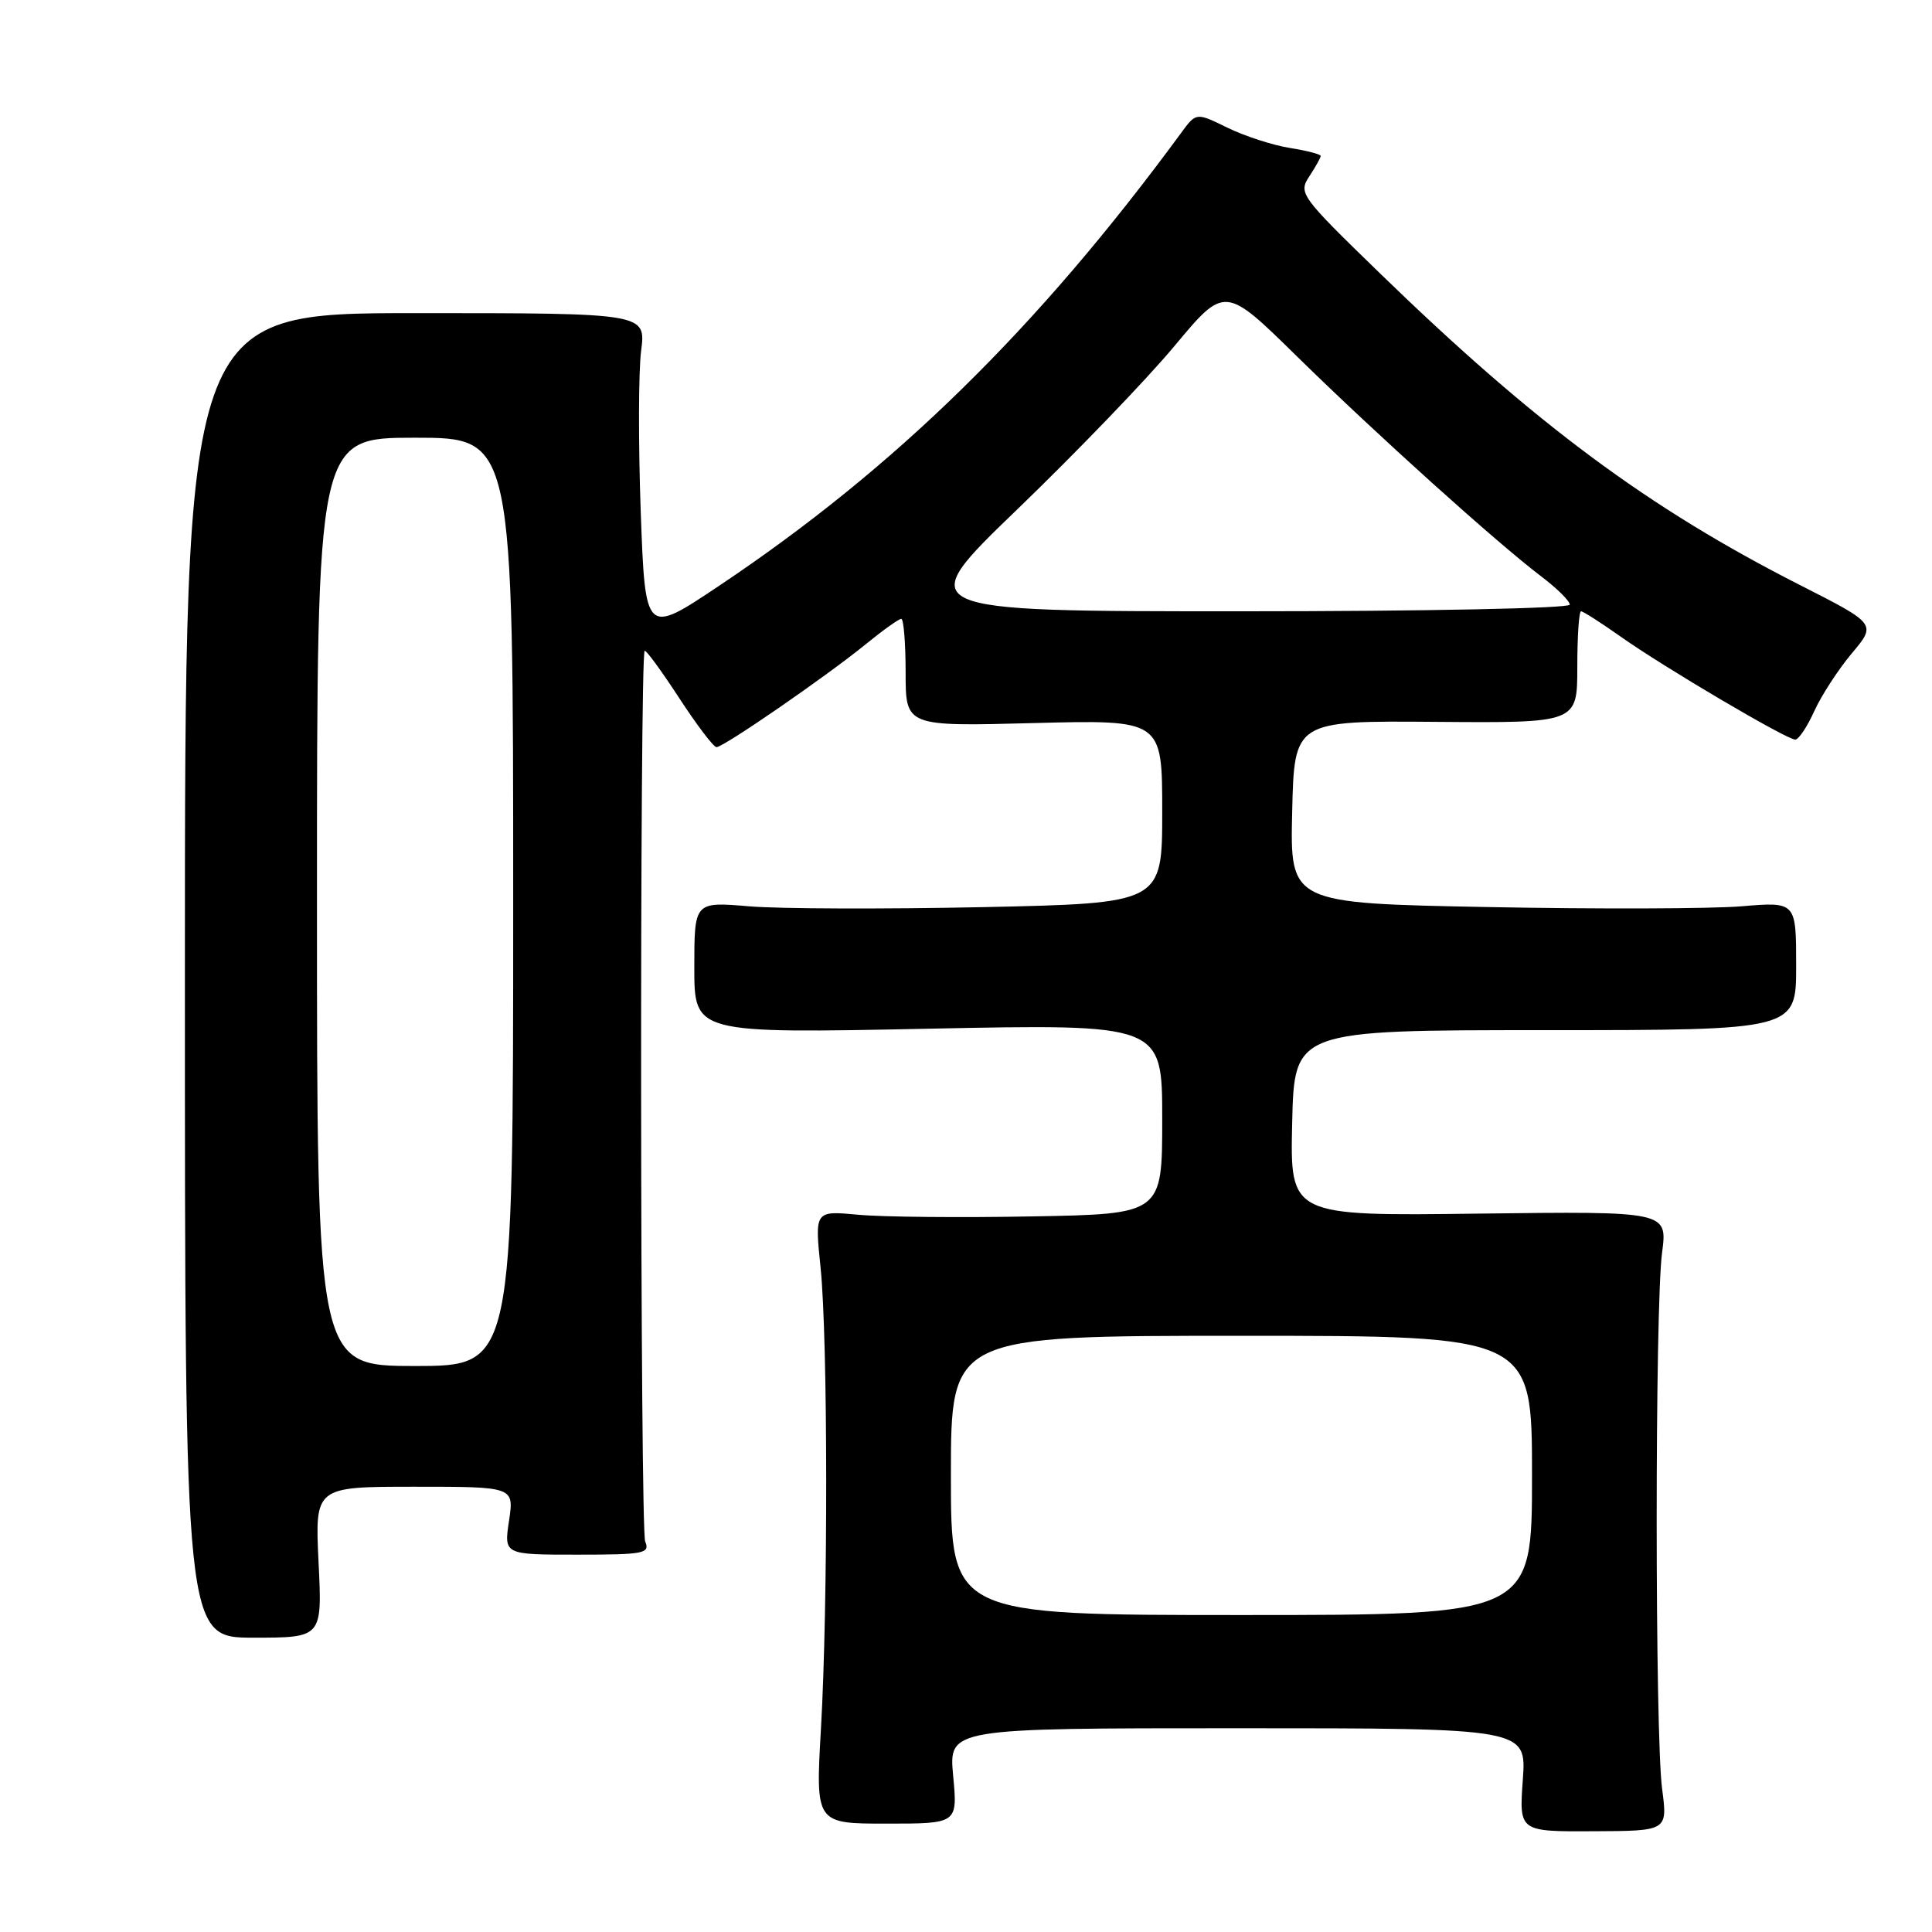 <?xml version="1.0" encoding="UTF-8" standalone="no"?>
<!DOCTYPE svg PUBLIC "-//W3C//DTD SVG 1.1//EN" "http://www.w3.org/Graphics/SVG/1.1/DTD/svg11.dtd" >
<svg xmlns="http://www.w3.org/2000/svg" xmlns:xlink="http://www.w3.org/1999/xlink" version="1.1" viewBox="0 0 256 256">
 <g >
 <path fill="currentColor"
d=" M 220.24 237.05 C 219.28 229.86 219.28 173.17 220.23 166.00 C 220.96 160.50 220.96 160.50 195.95 160.81 C 170.94 161.13 170.94 161.13 171.22 148.81 C 171.50 136.50 171.50 136.50 204.75 136.50 C 238.00 136.50 238.00 136.50 238.00 127.99 C 238.00 119.48 238.00 119.48 230.75 120.09 C 226.76 120.42 211.67 120.47 197.22 120.19 C 170.94 119.69 170.94 119.69 171.22 107.59 C 171.50 95.50 171.50 95.50 190.25 95.65 C 209.00 95.80 209.00 95.80 209.00 88.40 C 209.00 84.33 209.22 81.00 209.50 81.00 C 209.77 81.00 212.13 82.51 214.75 84.36 C 220.48 88.42 236.74 98.00 237.88 98.00 C 238.33 98.00 239.46 96.31 240.39 94.25 C 241.32 92.19 243.56 88.74 245.36 86.59 C 248.65 82.68 248.65 82.68 238.54 77.54 C 218.38 67.30 203.42 56.19 182.74 36.11 C 172.30 25.97 172.03 25.60 173.49 23.37 C 174.32 22.11 175.00 20.89 175.00 20.66 C 175.00 20.44 173.15 19.96 170.89 19.60 C 168.63 19.24 164.92 18.03 162.64 16.92 C 158.50 14.89 158.50 14.89 156.50 17.62 C 137.49 43.52 118.63 62.01 95.27 77.63 C 85.50 84.17 85.50 84.17 84.90 67.83 C 84.58 58.85 84.60 49.25 84.95 46.49 C 85.60 41.49 85.60 41.49 55.05 41.49 C 24.50 41.50 24.50 41.50 24.50 129.25 C 24.50 217.00 24.50 217.00 33.60 217.00 C 42.70 217.00 42.70 217.00 42.21 207.00 C 41.73 197.00 41.73 197.00 54.93 197.00 C 68.12 197.00 68.12 197.00 67.45 201.50 C 66.77 206.00 66.77 206.00 76.49 206.00 C 85.36 206.00 86.15 205.85 85.49 204.25 C 84.82 202.62 84.75 86.92 85.42 86.24 C 85.59 86.08 87.64 88.88 89.98 92.47 C 92.32 96.06 94.55 99.00 94.94 99.00 C 95.89 99.00 109.47 89.63 114.67 85.40 C 116.96 83.53 119.10 82.00 119.42 82.00 C 119.74 82.00 120.00 85.21 120.00 89.13 C 120.00 96.26 120.00 96.26 137.00 95.81 C 154.00 95.37 154.00 95.37 154.00 107.53 C 154.00 119.69 154.00 119.69 130.25 120.20 C 117.19 120.47 103.24 120.43 99.25 120.09 C 92.00 119.48 92.00 119.48 92.00 128.21 C 92.00 136.94 92.00 136.94 123.00 136.31 C 154.00 135.68 154.00 135.68 154.00 148.27 C 154.00 160.87 154.00 160.87 136.75 161.18 C 127.26 161.36 116.90 161.26 113.73 160.96 C 107.95 160.42 107.95 160.42 108.73 167.96 C 109.70 177.45 109.73 212.49 108.78 229.07 C 108.06 241.64 108.06 241.64 117.48 241.64 C 126.89 241.64 126.89 241.64 126.30 235.32 C 125.71 229.00 125.71 229.00 163.99 229.00 C 202.27 229.00 202.27 229.00 201.78 235.85 C 201.29 242.70 201.29 242.70 211.13 242.65 C 220.97 242.61 220.97 242.61 220.24 237.05 Z  M 126.00 195.50 C 126.00 177.00 126.00 177.00 164.50 177.00 C 203.00 177.00 203.00 177.00 203.00 195.50 C 203.00 214.00 203.00 214.00 164.50 214.00 C 126.00 214.00 126.00 214.00 126.00 195.50 Z  M 42.00 119.50 C 42.00 58.00 42.00 58.00 55.00 58.00 C 68.00 58.00 68.00 58.00 68.00 119.50 C 68.00 181.00 68.00 181.00 55.00 181.00 C 42.00 181.00 42.00 181.00 42.00 119.50 Z  M 134.87 67.42 C 142.62 59.95 151.97 50.24 155.63 45.84 C 162.30 37.84 162.30 37.84 171.90 47.27 C 182.36 57.53 198.30 71.89 204.25 76.40 C 206.31 77.96 208.00 79.63 208.00 80.12 C 208.00 80.61 188.88 81.00 164.38 81.00 C 120.77 81.00 120.77 81.00 134.87 67.42 Z "/>
</g>
</svg>